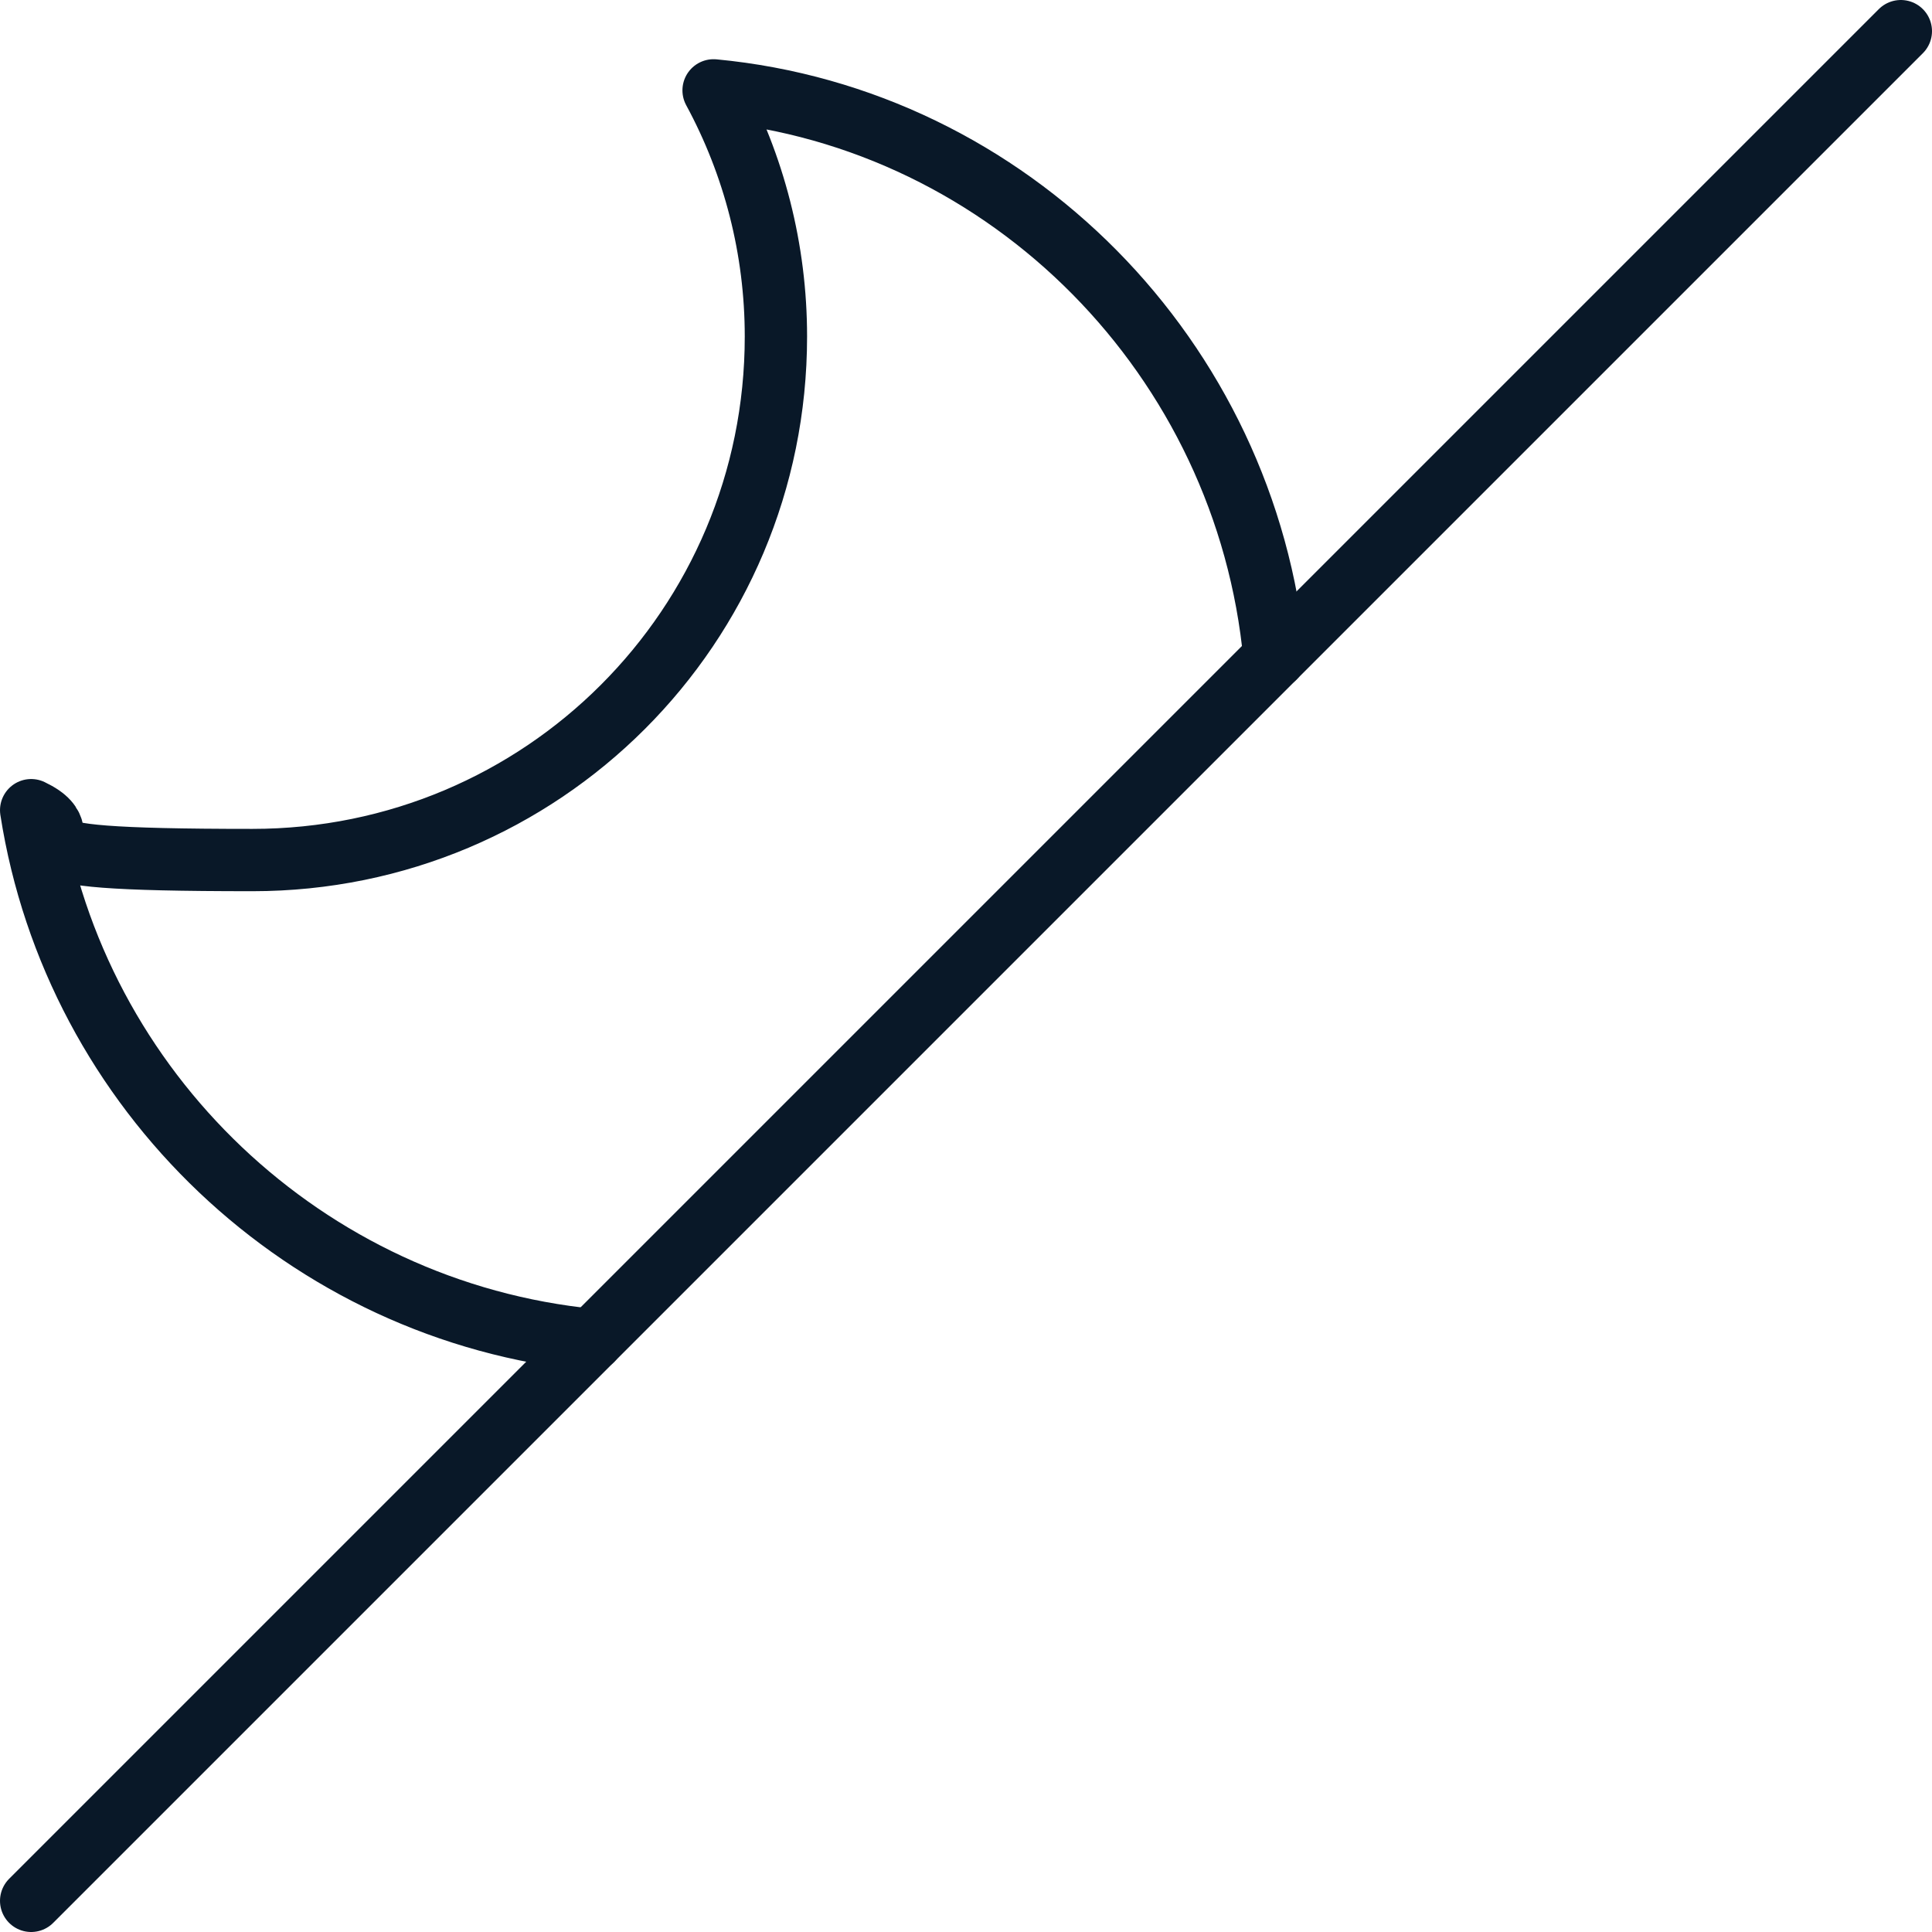 <?xml version="1.0" encoding="UTF-8"?>
<svg id="Layer_2" xmlns="http://www.w3.org/2000/svg" version="1.1" viewBox="0 0 62 62">
  <!-- Generator: Adobe Illustrator 29.2.1, SVG Export Plug-In . SVG Version: 2.1.0 Build 116)  -->
  <defs>
    <style>
      .st0 {
        fill: none;
        stroke: #091828;
        stroke-linecap: round;
        stroke-linejoin: round;
        stroke-width: 2px;
      }
    </style>
  </defs>
  <g id="Layer_1-2">
    <g>
      <path class="st0" d="M40.9,21.1c-.9-9.6-8.5-17.3-18-18.2,1.3,2.4,2,5.1,2,7.9,0,9.3-7.5,16.8-16.8,16.8s-5-.6-7.1-1.6c1.4,9,8.8,16.1,18,17"/>
      <line class="st0" x1="61" y1="1" x2="1" y2="61"/>
    </g>
  </g>
</svg>